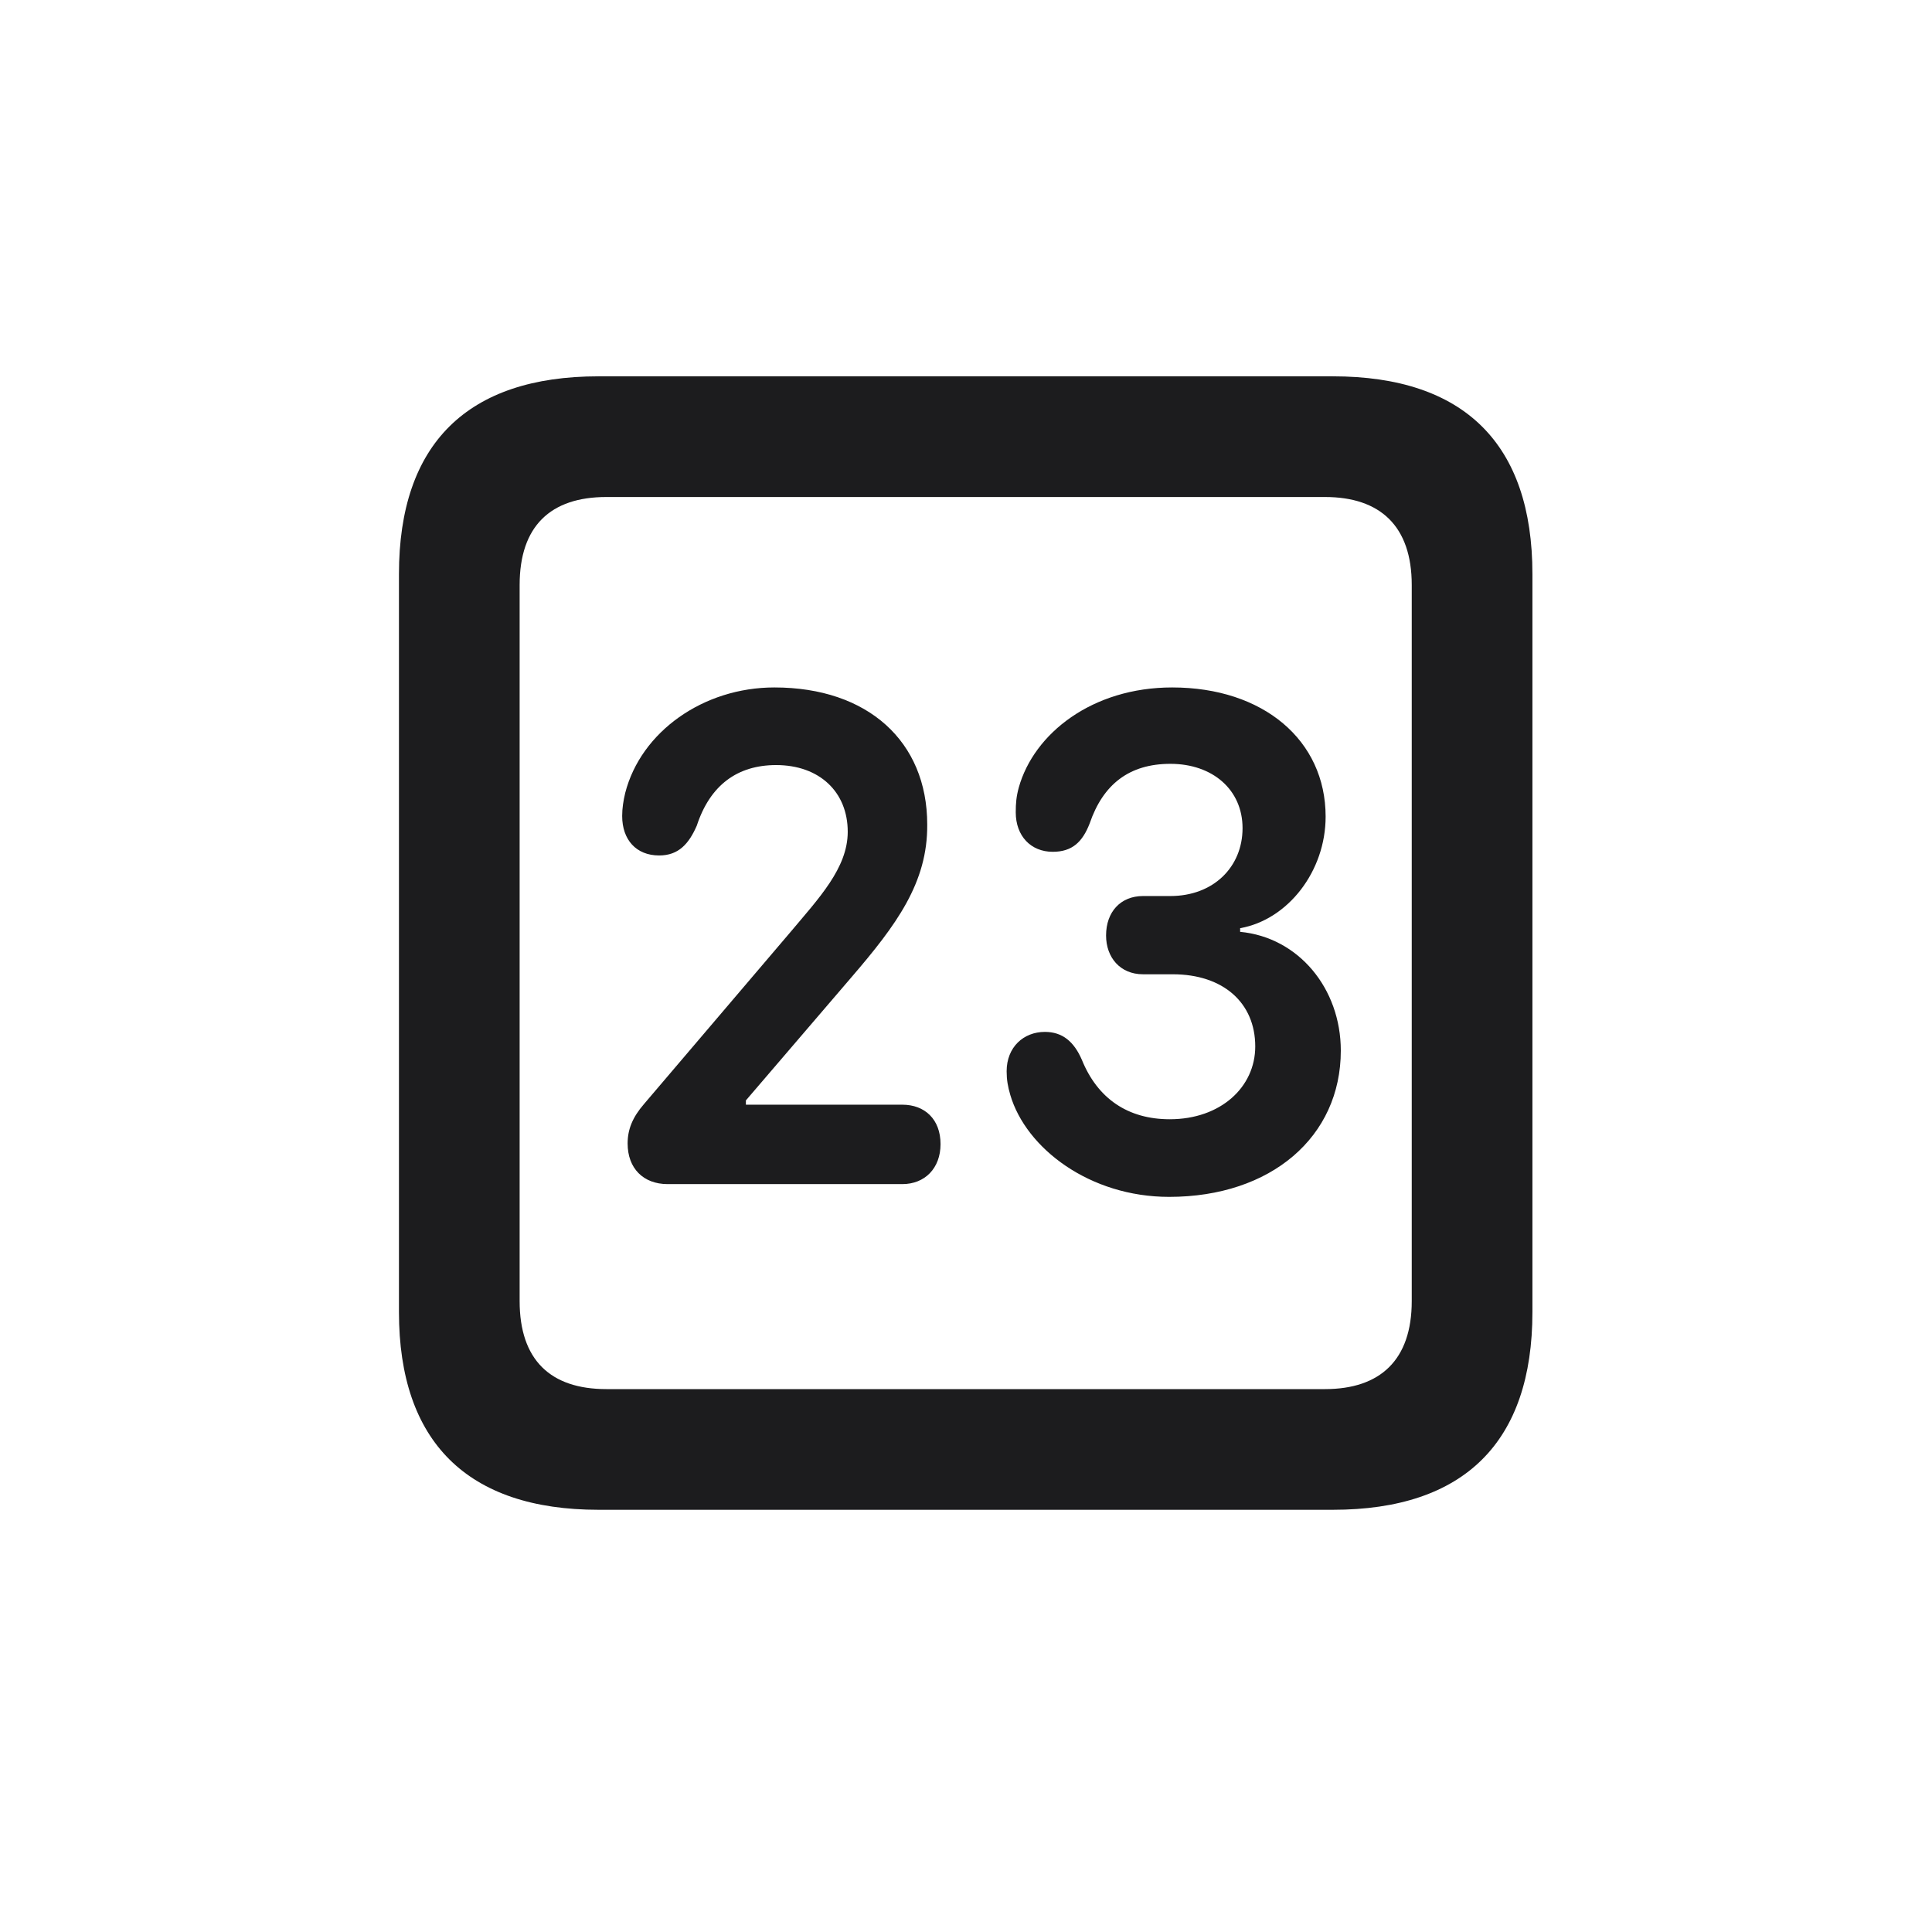 <svg width="28" height="28" viewBox="0 0 28 28" fill="none" xmlns="http://www.w3.org/2000/svg">
<path d="M8.674 21.881H19.317C21.225 21.881 22.209 20.896 22.209 19.016V8.319C22.209 6.438 21.225 5.454 19.317 5.454H8.674C6.775 5.454 5.782 6.43 5.782 8.319V19.016C5.782 20.896 6.775 21.881 8.674 21.881ZM8.788 20.132C7.979 20.132 7.531 19.71 7.531 18.857V8.478C7.531 7.625 7.979 7.203 8.788 7.203H19.203C20.003 7.203 20.46 7.625 20.46 8.478V18.857C20.46 19.71 20.003 20.132 19.203 20.132H8.788ZM9.676 17.161H13.077C13.402 17.161 13.631 16.933 13.631 16.581C13.631 16.221 13.402 16.01 13.077 16.01H10.81V15.948L12.339 14.164C12.989 13.408 13.446 12.793 13.438 11.949C13.438 10.745 12.576 9.963 11.223 9.963C10.194 9.963 9.289 10.604 9.061 11.492C9.034 11.606 9.017 11.712 9.017 11.826C9.017 12.169 9.219 12.398 9.553 12.398C9.834 12.398 9.983 12.23 10.098 11.967C10.291 11.378 10.687 11.088 11.249 11.088C11.873 11.088 12.286 11.475 12.286 12.055C12.286 12.582 11.864 13.021 11.451 13.514L9.333 16.001C9.166 16.194 9.096 16.37 9.096 16.572C9.096 16.933 9.324 17.161 9.676 17.161ZM16.944 17.346C18.421 17.346 19.432 16.476 19.432 15.227C19.432 14.322 18.816 13.584 17.973 13.505V13.452C18.667 13.329 19.212 12.626 19.212 11.835C19.212 10.727 18.307 9.963 16.988 9.963C15.828 9.963 14.984 10.631 14.765 11.413C14.729 11.545 14.721 11.642 14.721 11.773C14.721 12.116 14.94 12.345 15.257 12.345C15.538 12.345 15.688 12.204 15.793 11.932C15.986 11.369 16.364 11.07 16.962 11.07C17.577 11.07 18.008 11.448 18.008 12.002C18.008 12.565 17.586 12.986 16.962 12.986H16.566C16.241 12.986 16.03 13.215 16.03 13.558C16.03 13.874 16.232 14.12 16.566 14.12H16.997C17.727 14.12 18.192 14.533 18.192 15.166C18.192 15.755 17.691 16.221 16.953 16.221C16.347 16.221 15.907 15.922 15.679 15.359C15.565 15.096 15.398 14.955 15.143 14.955C14.835 14.955 14.589 15.175 14.589 15.526C14.589 15.649 14.606 15.746 14.642 15.869C14.87 16.643 15.793 17.346 16.944 17.346Z" fill="#1C1C1E"/>
</svg>
